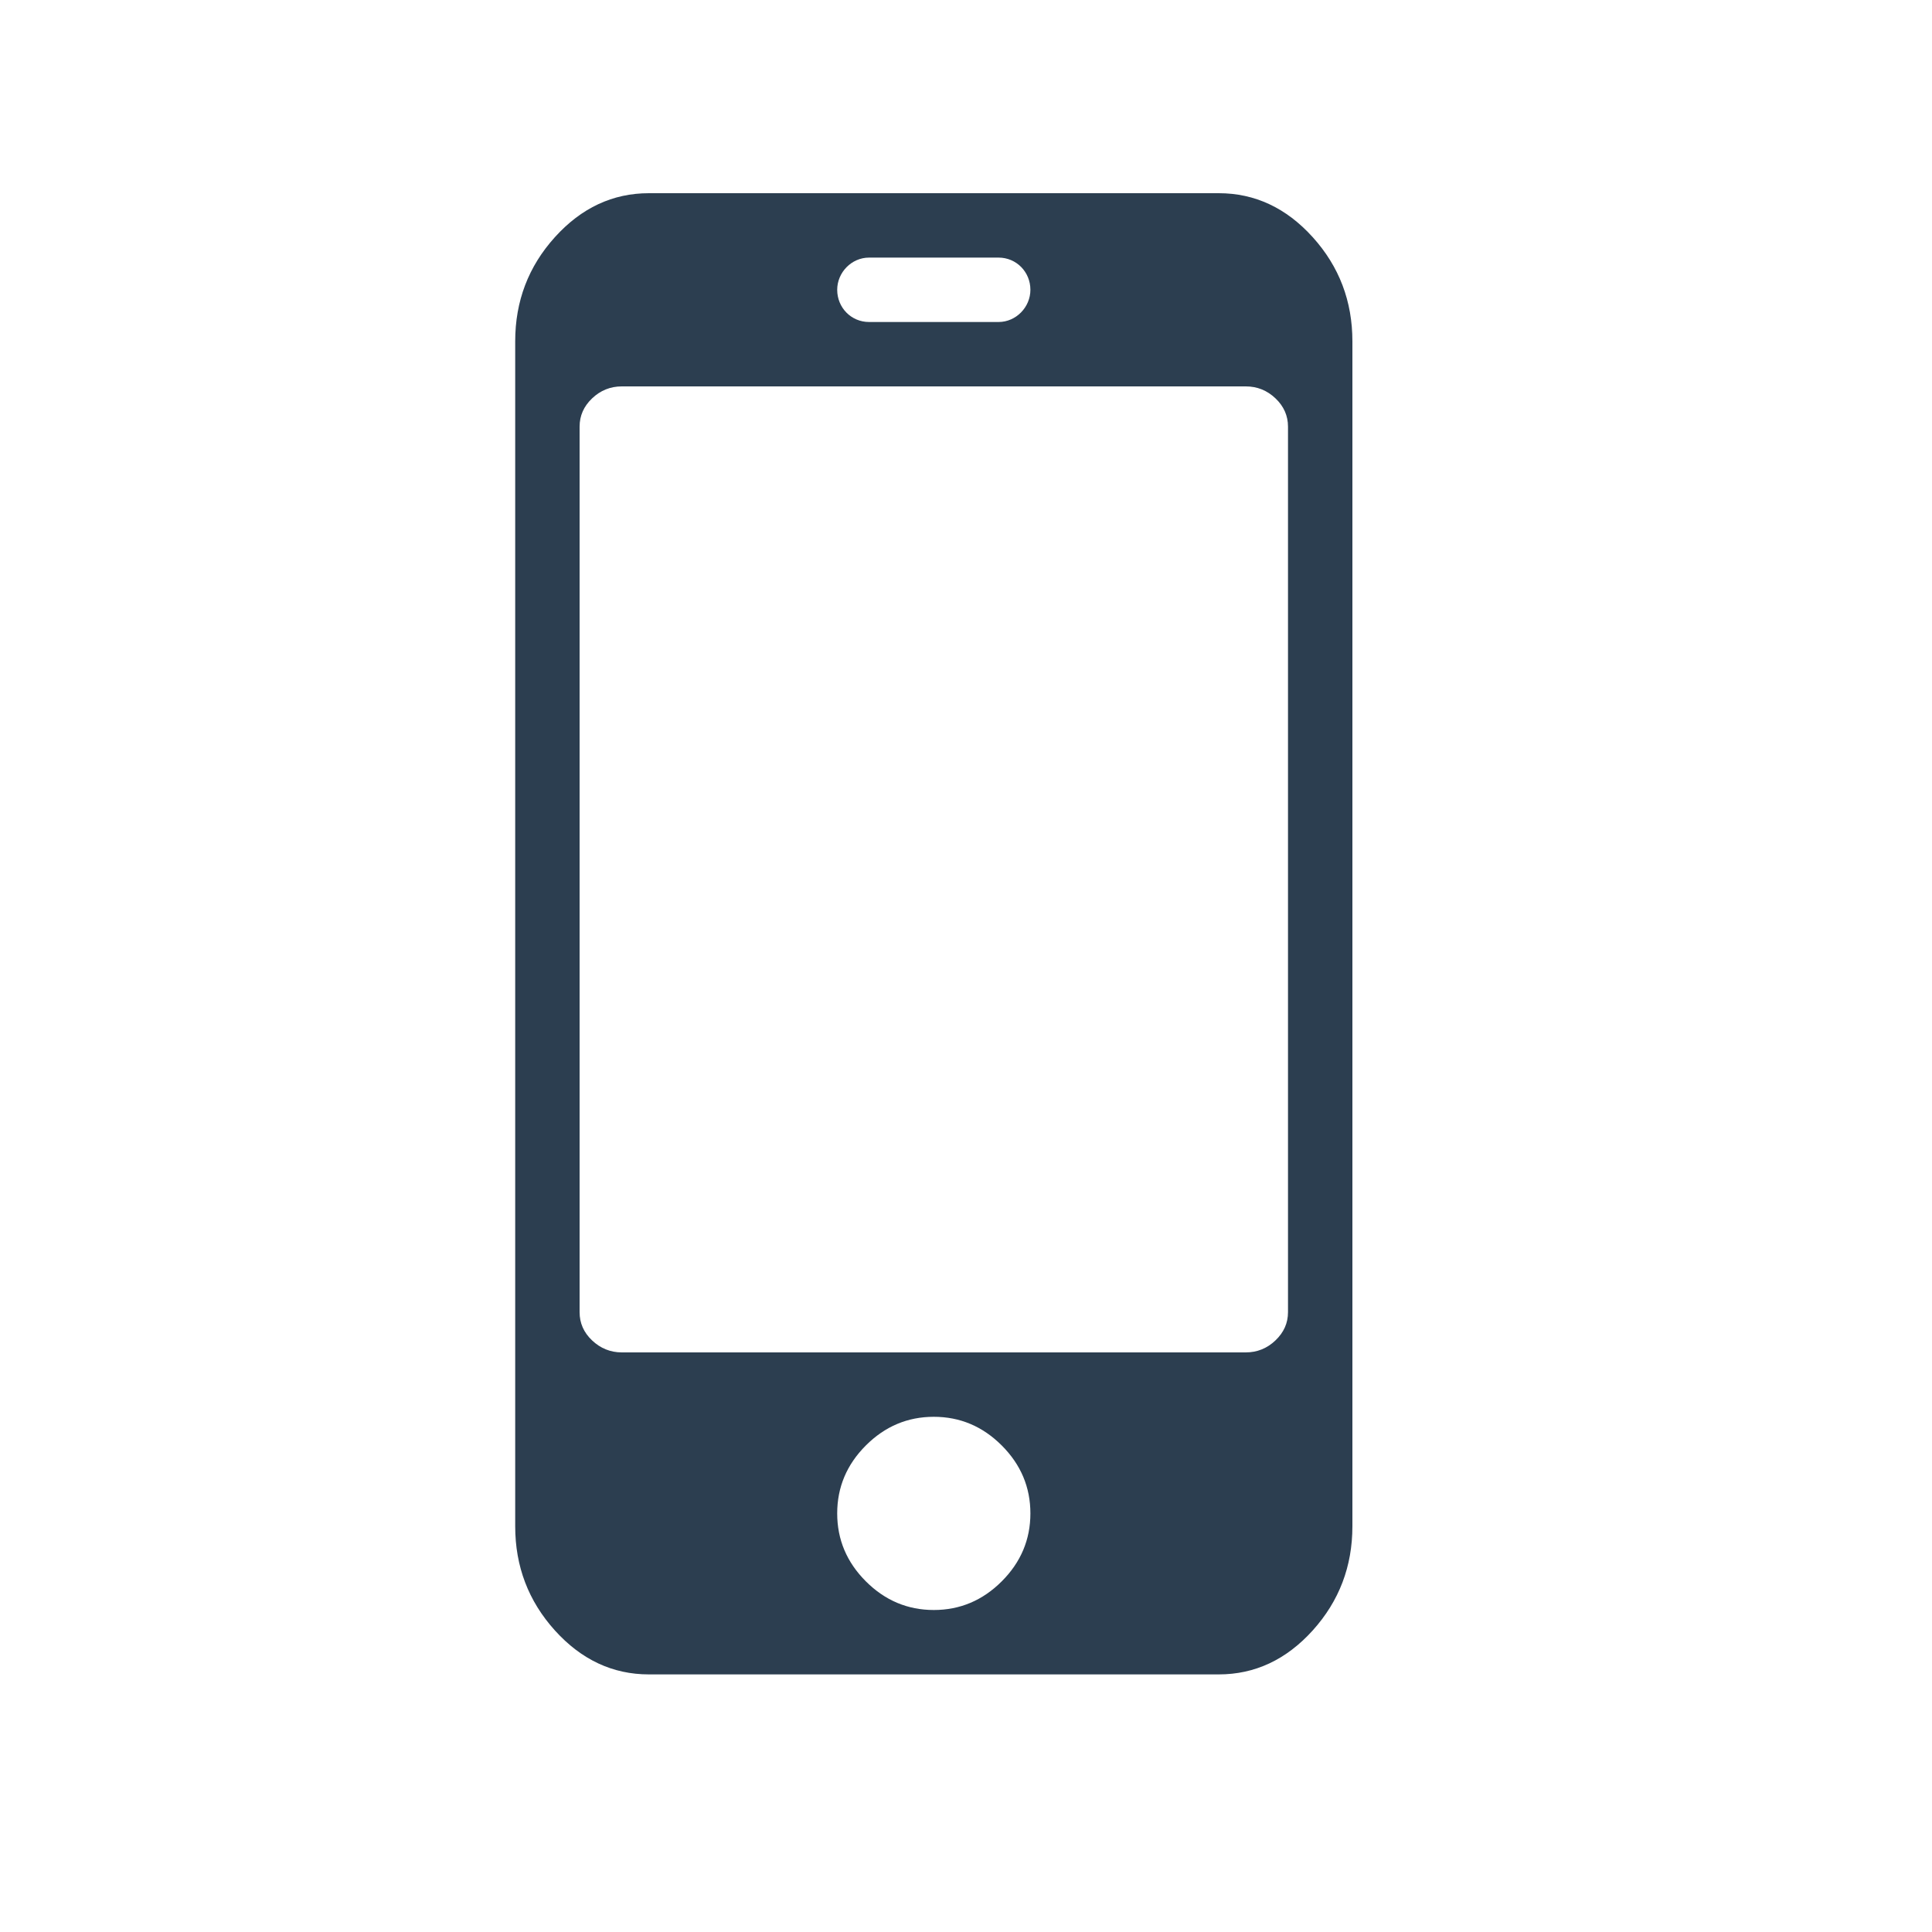<?xml version="1.0" encoding="utf-8"?>
<!-- Generator: Adobe Illustrator 16.0.0, SVG Export Plug-In . SVG Version: 6.00 Build 0)  -->
<!DOCTYPE svg PUBLIC "-//W3C//DTD SVG 1.1//EN" "http://www.w3.org/Graphics/SVG/1.1/DTD/svg11.dtd">
<svg version="1.1" id="Layer_1" xmlns="http://www.w3.org/2000/svg" xmlns:xlink="http://www.w3.org/1999/xlink" x="0px" y="0px"
	 width="30px" height="30px" viewBox="0 0 30 30" enable-background="new 0 0 30 30" xml:space="preserve">
<path fill-rule="evenodd" clip-rule="evenodd" fill="#2C3E50" d="M20,6.625c0-0.169-0.064-0.315-0.194-0.439S19.521,6,19.345,6
	H9.655C9.479,6,9.324,6.062,9.194,6.186S9,6.456,9,6.625v13.75c0,0.17,0.064,0.316,0.194,0.439S9.479,21,9.655,21h9.689
	c0.177,0,0.331-0.062,0.461-0.186S20,20.545,20,20.375V6.625z M16,23.5c0-0.406-0.148-0.758-0.445-1.055S14.906,22,14.5,22
	s-0.758,0.148-1.055,0.445S13,23.094,13,23.5s0.148,0.758,0.445,1.055S14.094,25,14.5,25s0.758-0.148,1.055-0.445S16,23.906,16,23.5
	z M13.495,4C13.222,4,13,4.231,13,4.5C13,4.776,13.216,5,13.495,5h2.01C15.778,5,16,4.769,16,4.5C16,4.224,15.784,4,15.505,4H13.495
	z M21,23.7c0,0.622-0.205,1.161-0.616,1.617C19.973,25.772,19.486,26,18.924,26h-8.848c-0.562,0-1.049-0.228-1.46-0.683
	C8.205,24.861,8,24.322,8,23.7V5.3c0-0.623,0.205-1.162,0.616-1.617S9.514,3,10.076,3h8.848c0.562,0,1.049,0.228,1.46,0.683
	S21,4.677,21,5.3V23.7z"/>
</svg>
